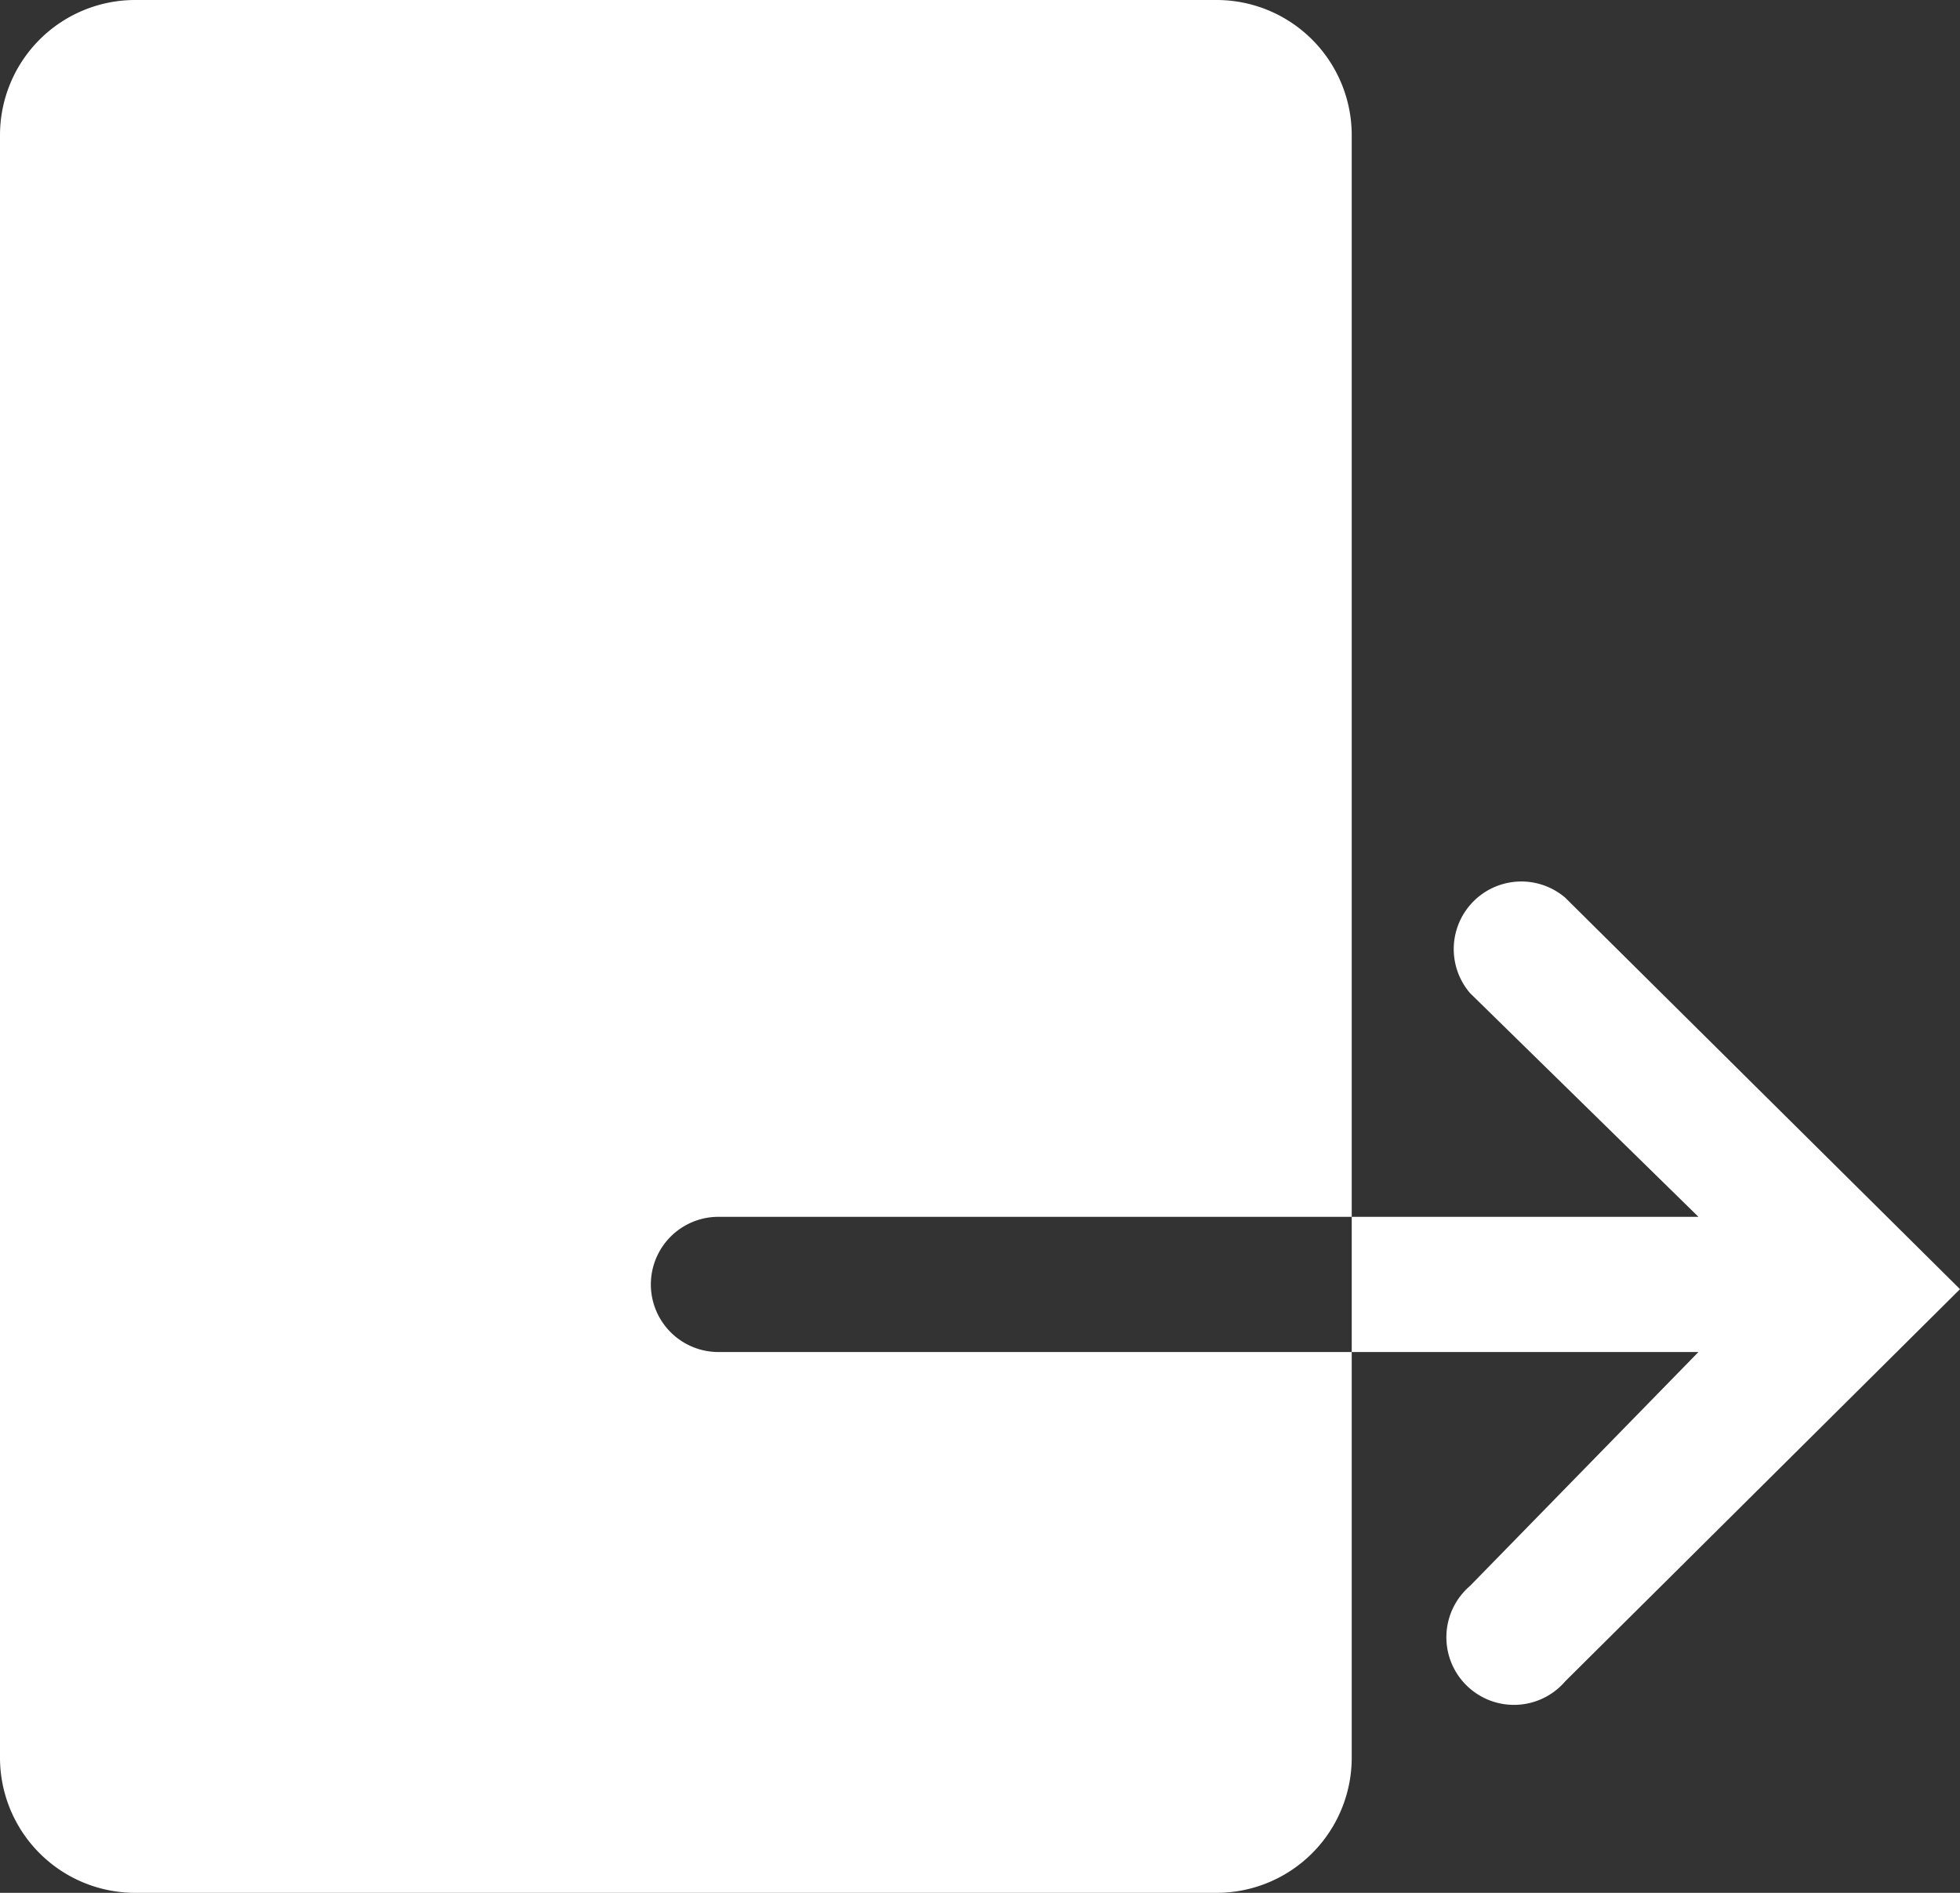 <svg xmlns="http://www.w3.org/2000/svg" width="29" height="28" viewBox="0 0 29 28">
  <rect x="0" y="0" width="29" height="28" fill="#333333" stroke="none"/>
  <g id="logout-solid" transform="translate(-5 -4)">
    <path id="패스_71" data-name="패스 71" d="M23,4H7A2,2,0,0,0,5,6V30a2,2,0,0,0,2,2H23a2,2,0,0,0,2-2V24H15.63a1,1,0,1,1,0-2H25V6A2,2,0,0,0,23,4Z" fill="#fff"/>
    <path id="패스_72" data-name="패스 72" d="M28.16,17.28a1,1,0,0,0-1.41,1.41L30.13,22H25v2h5.13l-3.38,3.46a1,1,0,1,0,1.41,1.41L34,23.07Z" fill="#fff"/>
  </g>
</svg>
